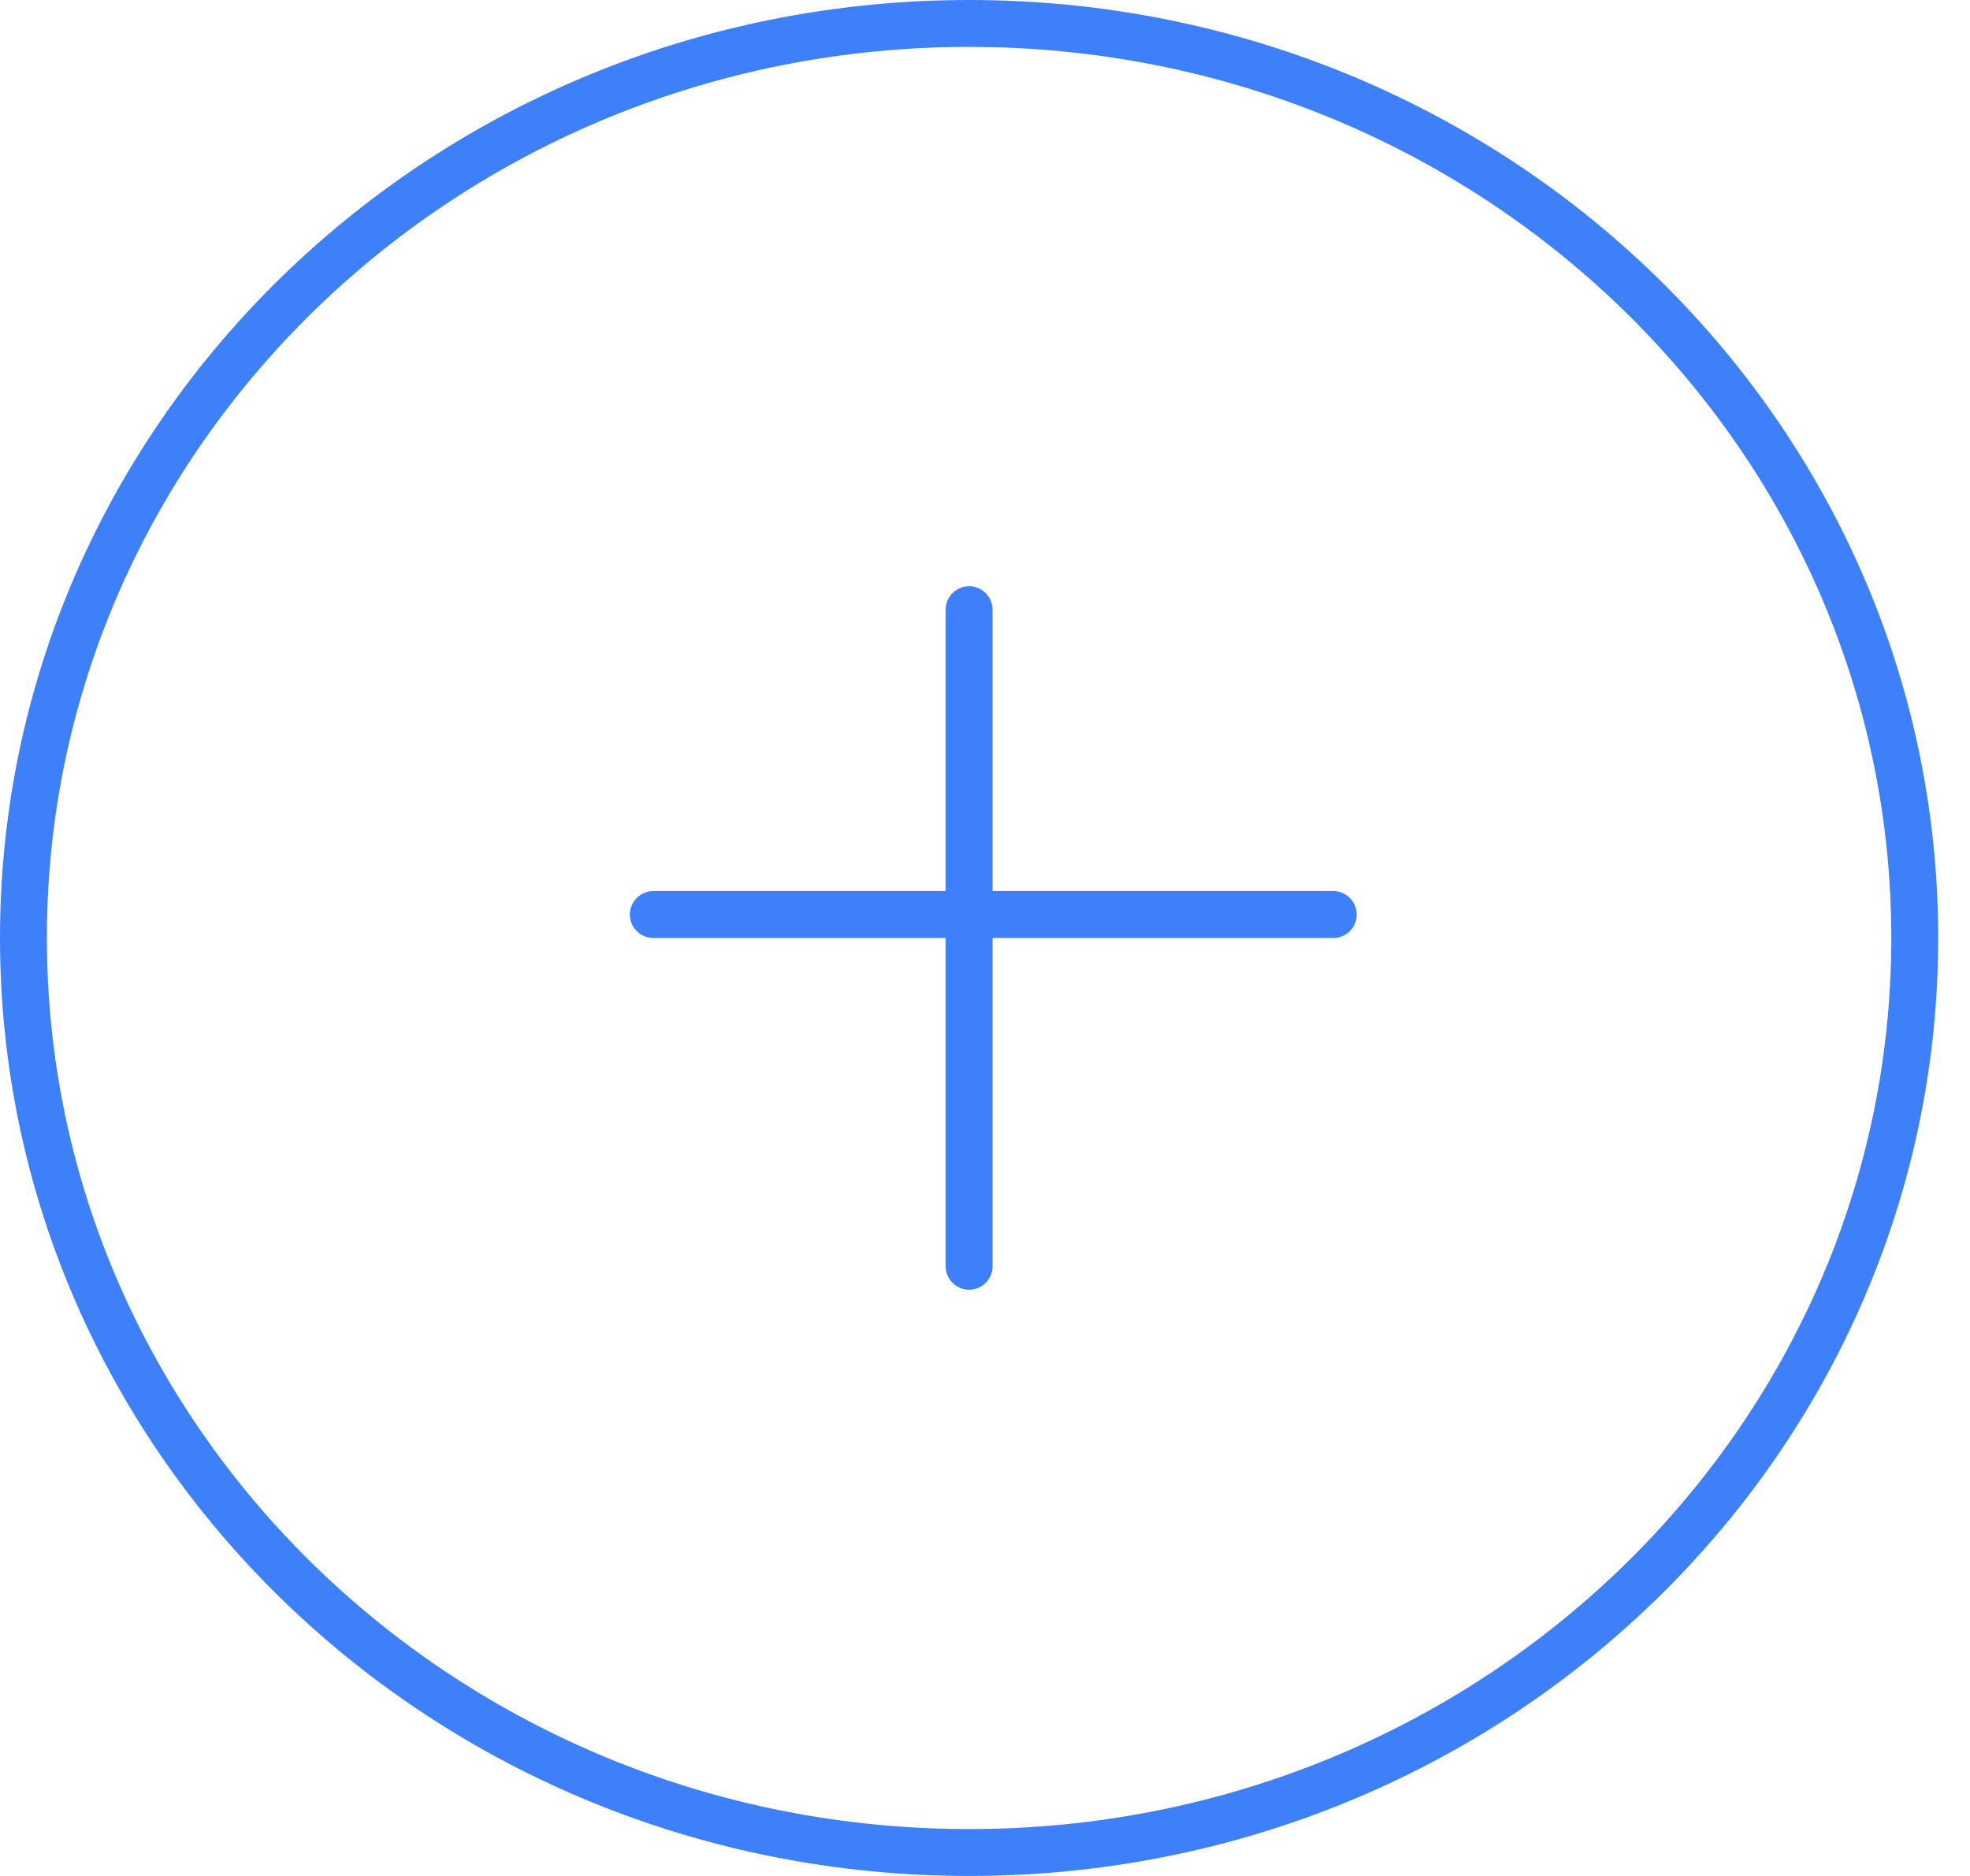 <svg width="42" height="40" viewBox="0 0 42 40" fill="none" xmlns="http://www.w3.org/2000/svg">
<path d="M20.661 39.5C9.511 39.5 0.5 30.754 0.5 20C0.5 9.246 9.511 0.5 20.661 0.5C31.811 0.5 40.822 9.246 40.822 20C40.822 30.754 31.811 39.5 20.661 39.5Z" stroke="#3E80FA"/>
<line x1="13.929" y1="19.5" x2="28.425" y2="19.5" stroke="#3E80FA" stroke-linecap="round"/>
<path d="M20.661 27L20.661 13" stroke="#3E80FA" stroke-linecap="round"/>
</svg>
